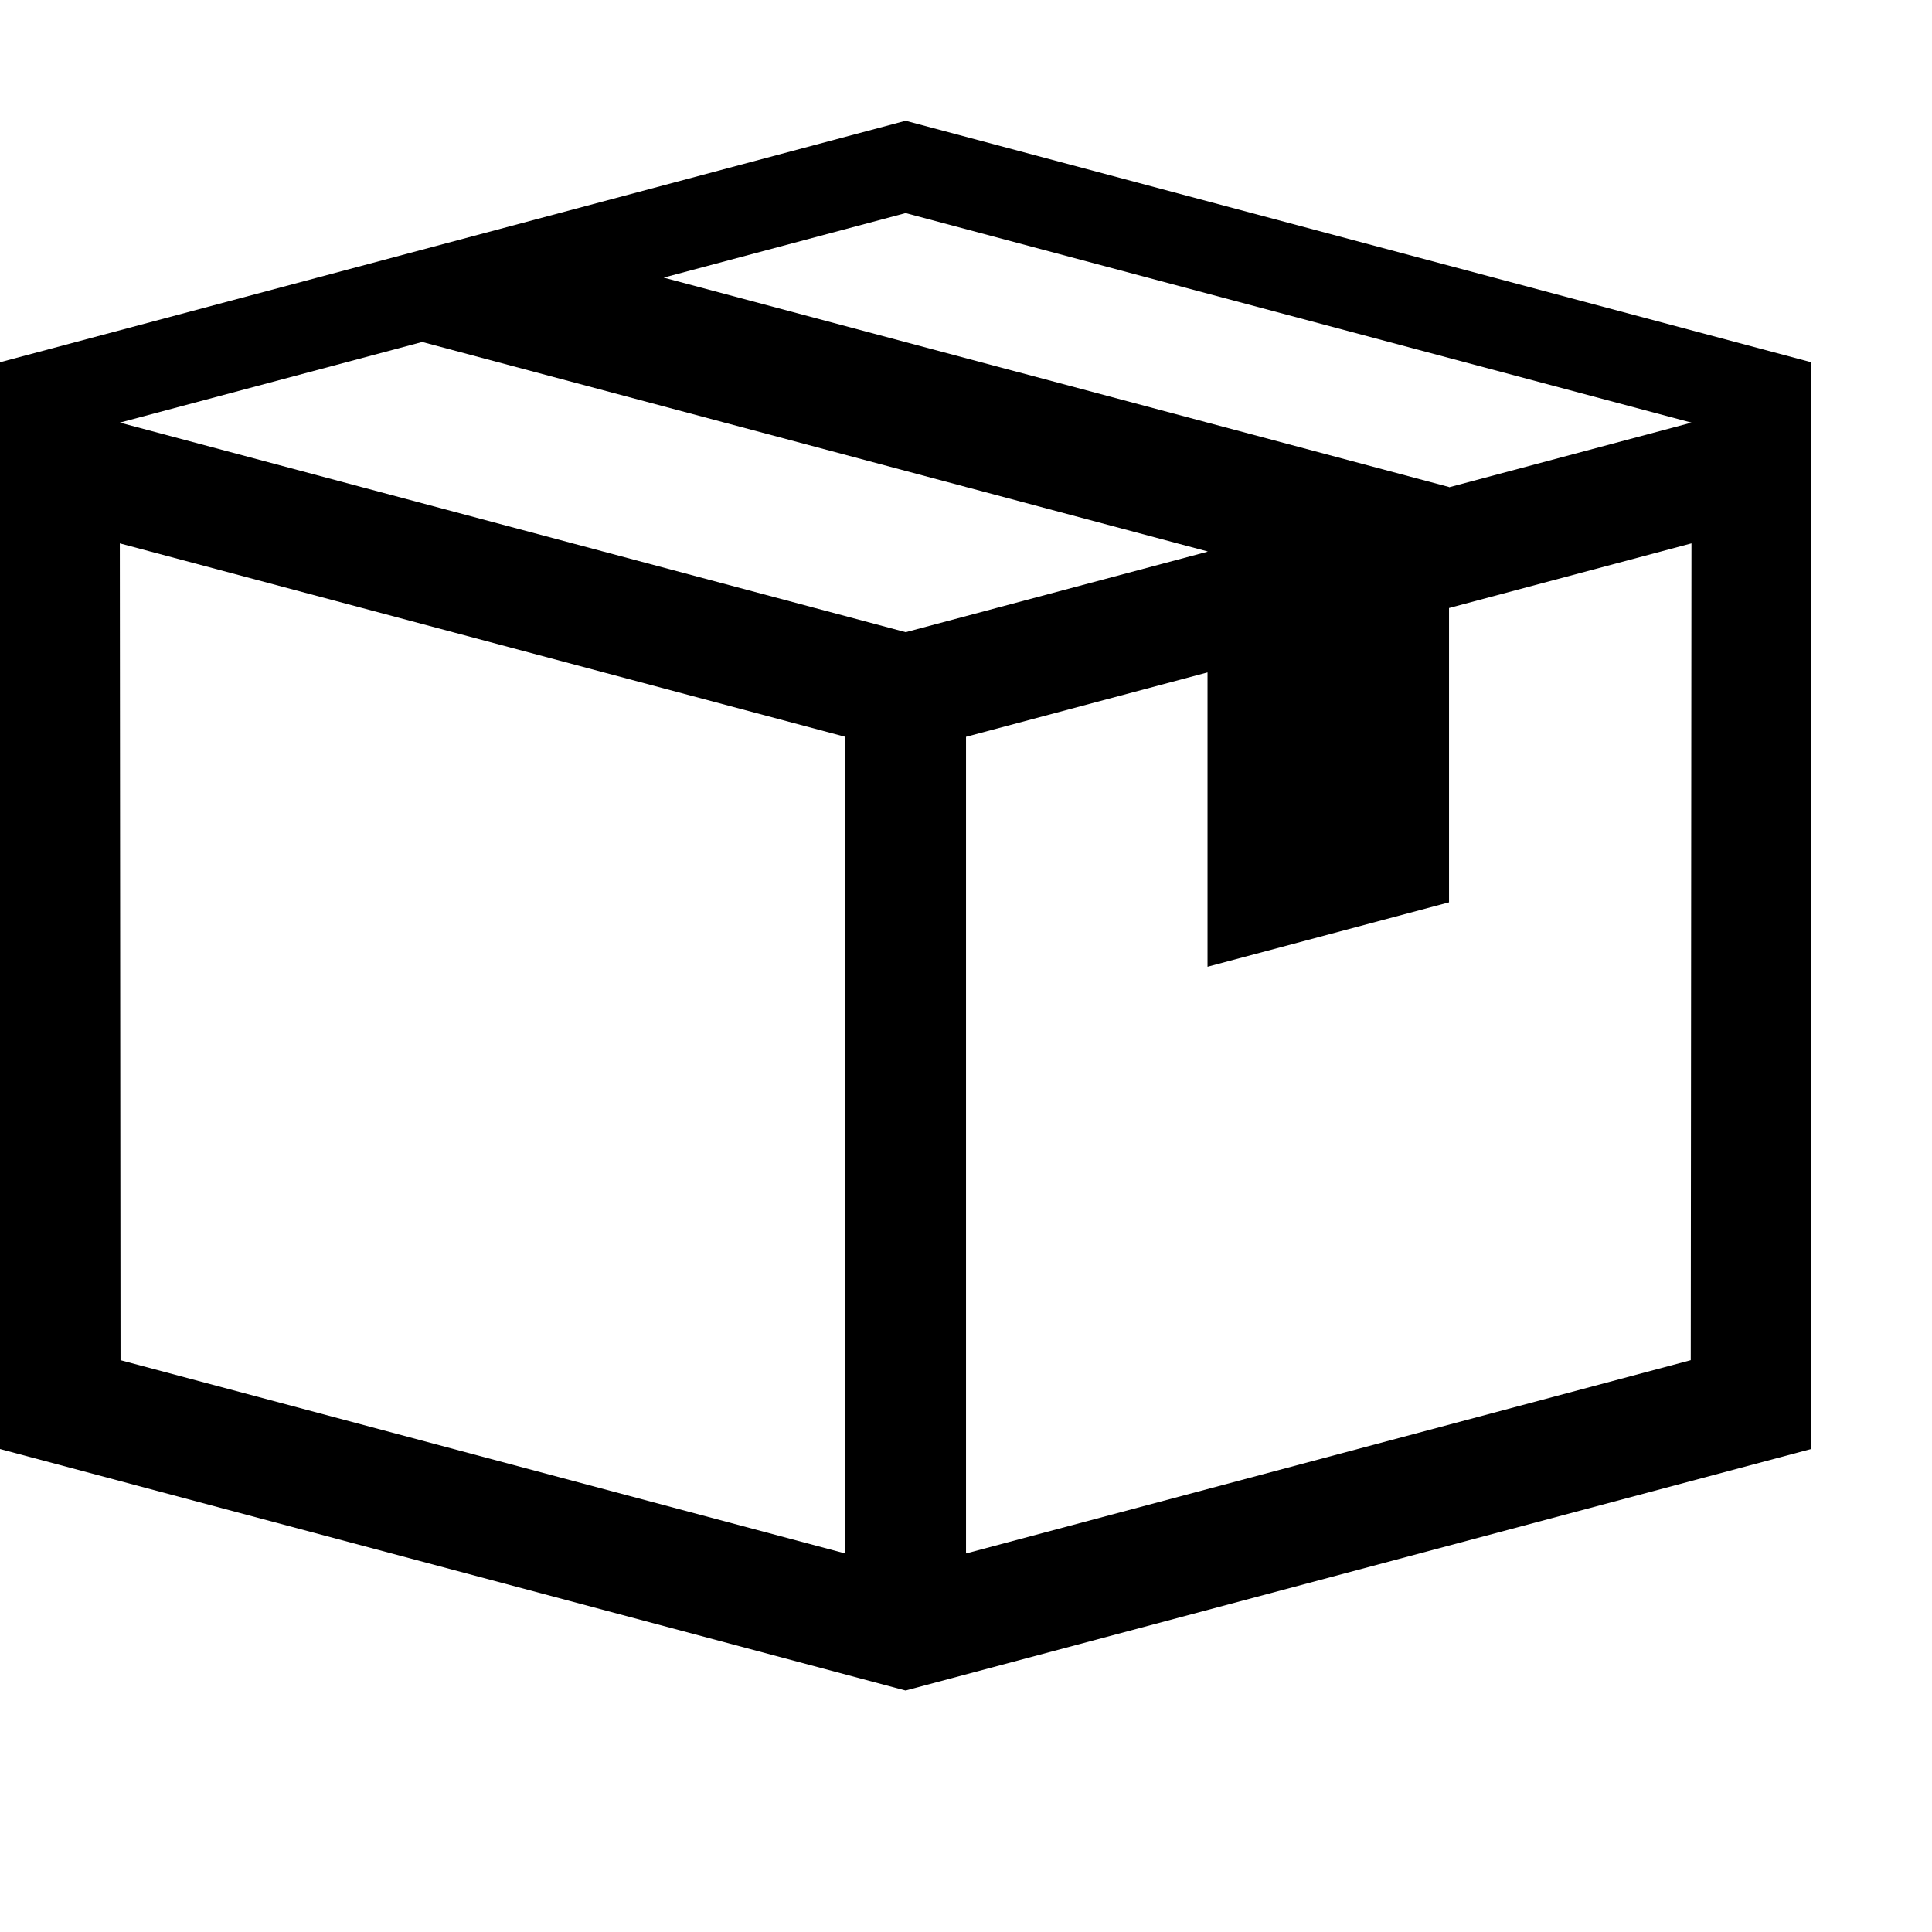 <svg xmlns="http://www.w3.org/2000/svg" viewBox="0 0 1024 1024"><path d="m480 64l-480 128v576l480 128 480-128v-576l-480-128m-416.12 656.93l-.375-432.93 384.5 102.53v432.83l-384.12-102.43m-.375-496.93l160.25-42.734 416.25 111v.135l-160 42.667-416.5-111.07m832.62 496.93l-384.12 102.43v-432.83l128-34.13v156l128-34.13v-156l128.5-34.27-.375 432.93m-128.12-462.67v-.125l-416.27-111 128.27-34.2 416.5 111.07-128.5 34.27"/></svg>